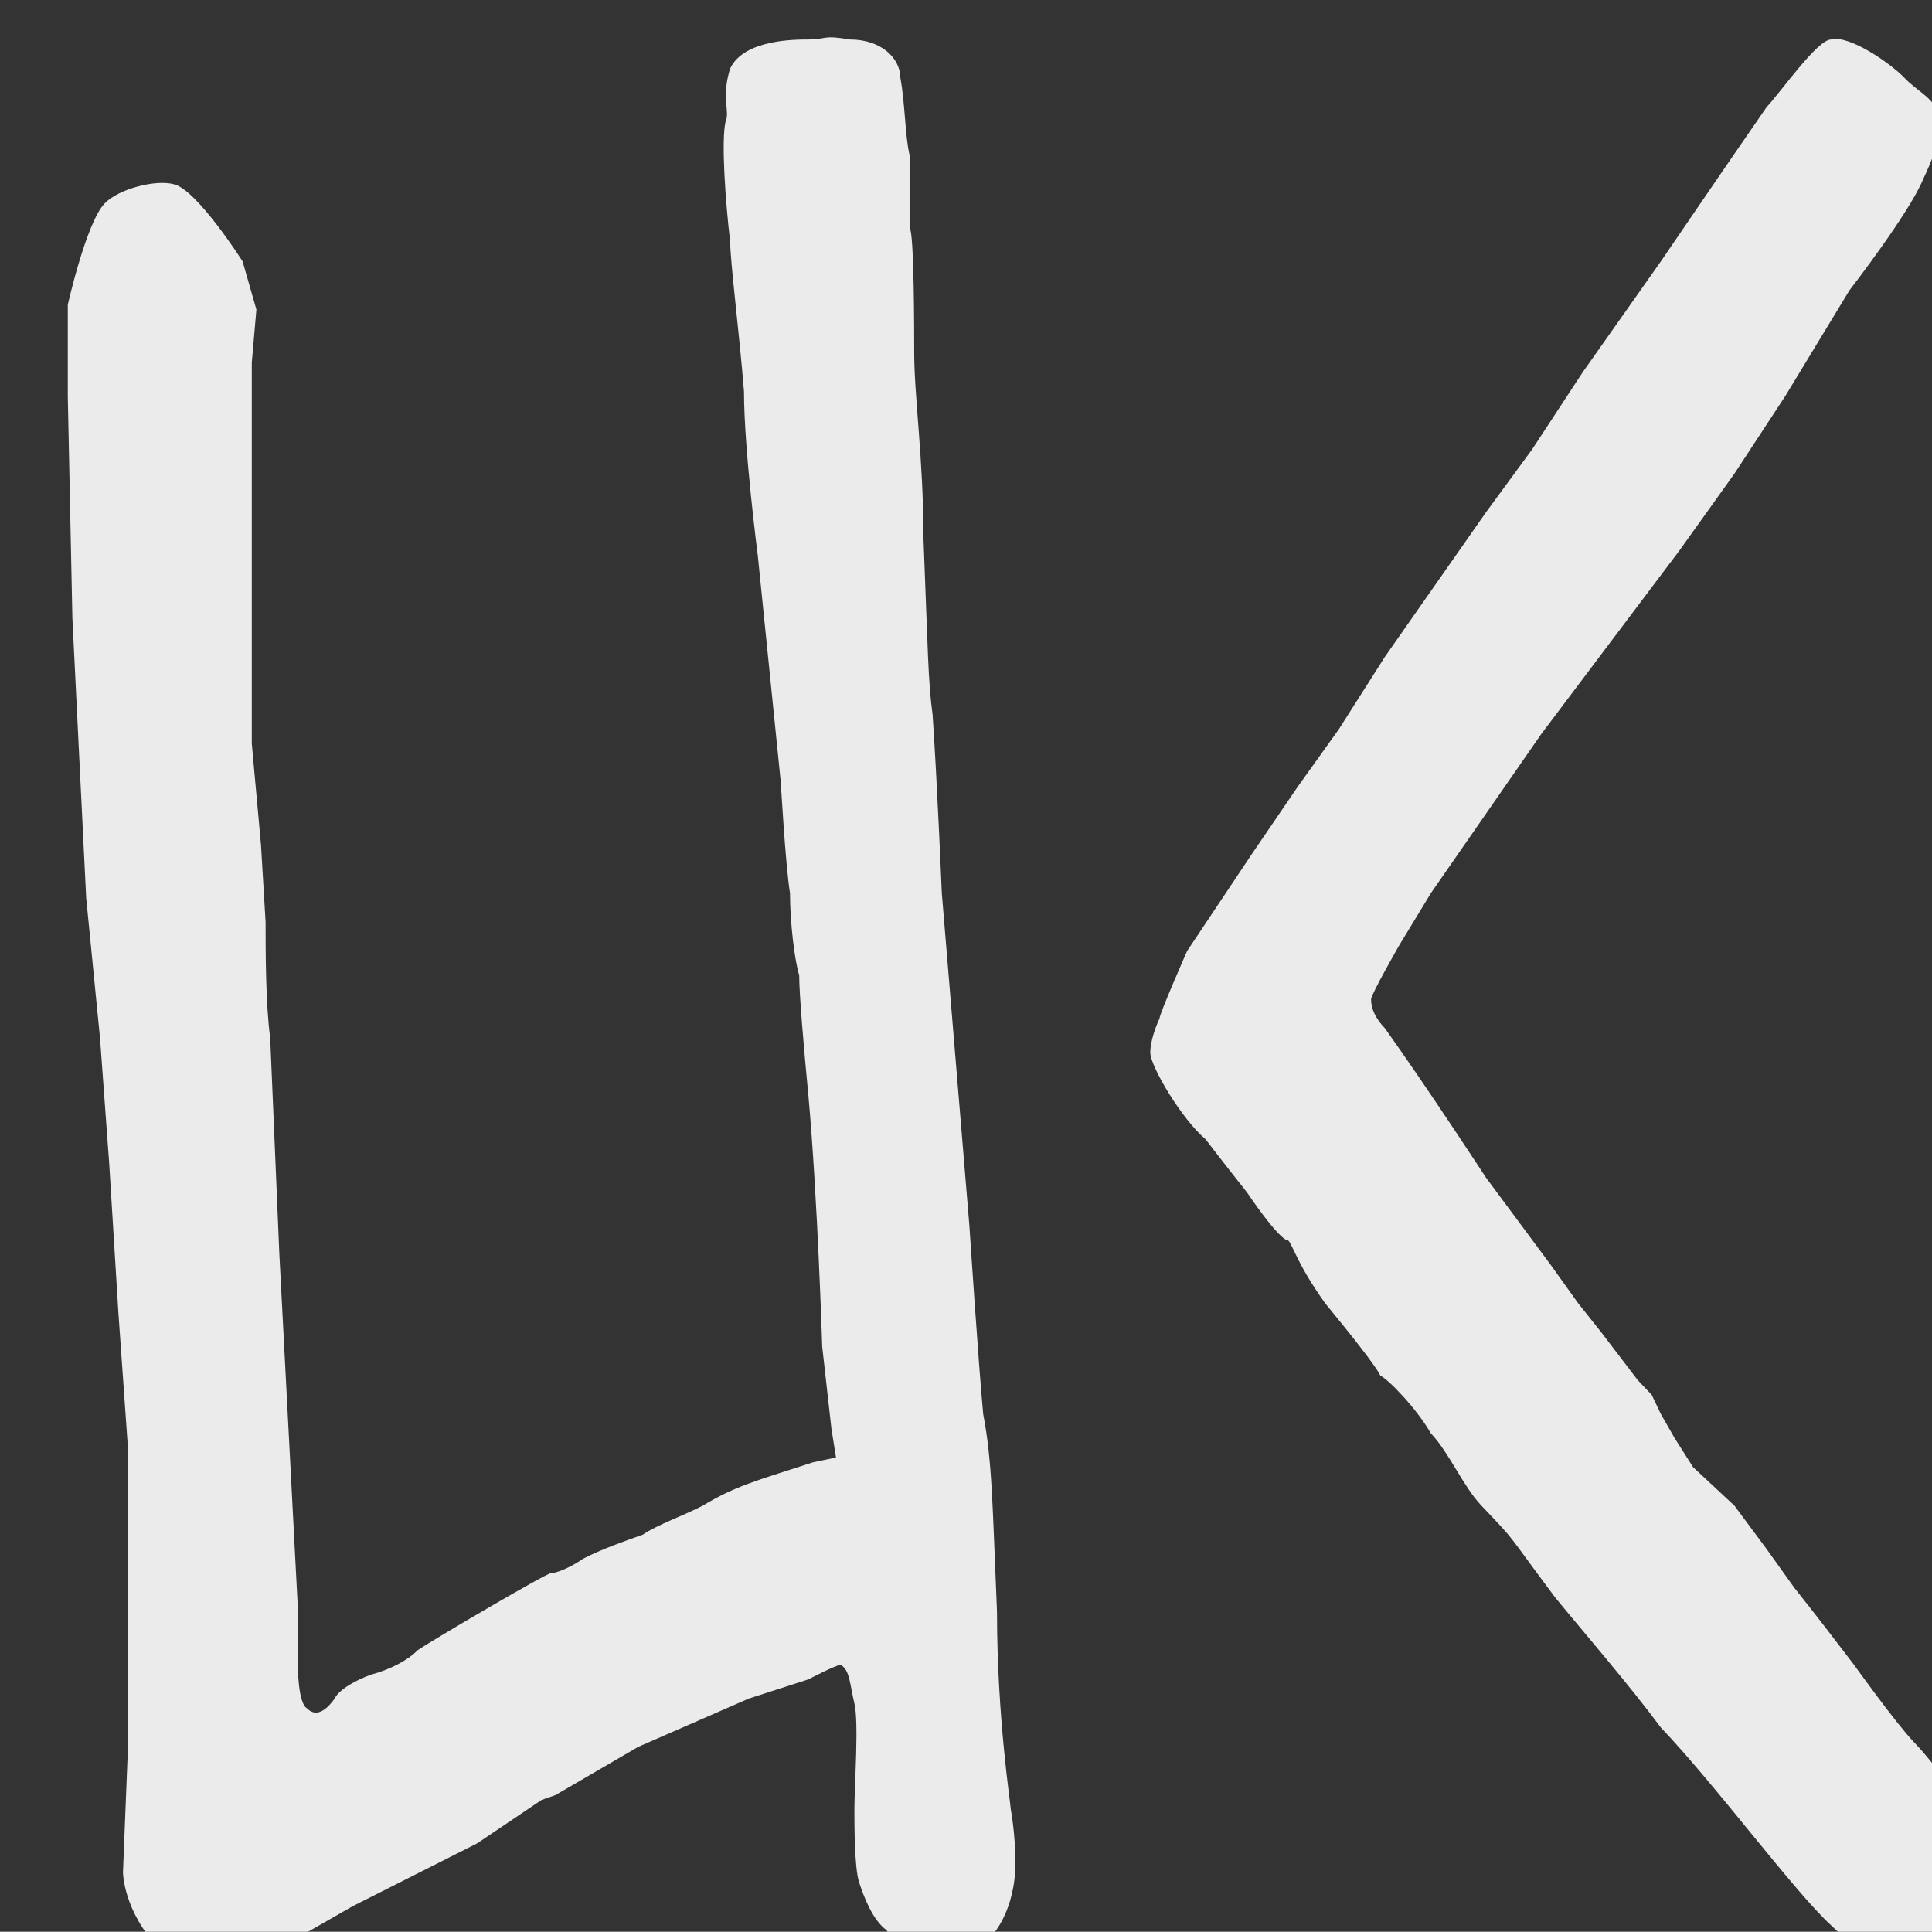 <?xml version="1.0" encoding="UTF-8" standalone="no"?>
<!-- Created with Inkscape (http://www.inkscape.org/) -->

<svg
   version="1.1"
   id="svg176"
   width="70"
   height="69.99"
   viewBox="0 0 70 69.99"
   sodipodi:docname="logo-old.svg"
   xml:space="preserve"
   inkscape:version="1.2.2 (b0a8486541, 2022-12-01)"
   xmlns:inkscape="http://www.inkscape.org/namespaces/inkscape"
   xmlns:sodipodi="http://sodipodi.sourceforge.net/DTD/sodipodi-0.dtd"
   xmlns="http://www.w3.org/2000/svg"
   xmlns:svg="http://www.w3.org/2000/svg"><rect x="0" y="0" width="70" height="69.99" fill="#333333" stroke="none"/><defs
     id="defs180"><linearGradient
       id="linearGradient1486"
       inkscape:swatch="solid"><stop
         style="stop-color:#000000;stop-opacity:1;"
         offset="0"
         id="stop1484" /></linearGradient></defs><sodipodi:namedview
     id="namedview178"
     pagecolor="#ffffff"
     bordercolor="#000000"
     borderopacity="0.25"
     inkscape:showpageshadow="2"
     inkscape:pageopacity="0.0"
     inkscape:pagecheckerboard="0"
     inkscape:deskcolor="#d1d1d1"
     showgrid="false"
     showguides="false"
     inkscape:zoom="0.2602"
     inkscape:cx="261.3"
     inkscape:cy="457.3"
     inkscape:window-width="1920"
     inkscape:window-height="1011"
     inkscape:window-x="0"
     inkscape:window-y="0"
     inkscape:window-maximized="1"
     inkscape:current-layer="g182"><inkscape:grid
       type="xygrid"
       id="grid2722" /></sodipodi:namedview><g
     inkscape:groupmode="layer"
     inkscape:label="Image"
     id="g182"
     transform="translate(7411,6840)"><g
       id="g124127-7"
       inkscape:export-filename="logo.png"
       inkscape:export-xdpi="17.554285"
       inkscape:export-ydpi="17.554285"
       transform="matrix(0.172,0,0,0.172,-6371,-5609)"
       style="stroke-width:5.803"><g
         id="g1037-6"
         transform="translate(1065,-166.5)"
         style="fill:#ebebeb;fill-opacity:1;stroke-width:5.802"
         inkscape:export-filename="icon-black.svg"
         inkscape:export-xdpi="17.55"
         inkscape:export-ydpi="17.55"><g
           id="g1023-2"
           transform="matrix(0.969,0,0,1.016,-218.3,114.6)"
           style="fill:#ebebeb;fill-opacity:1;stroke-width:5.846"><g
             id="g1014-6"
             style="fill:#ebebeb;fill-opacity:1;stroke-width:5.846"><g
               id="g1006-1"
               style="fill:#ebebeb;fill-opacity:1;stroke-width:5.846"><g
                 id="g999-8"
                 style="fill:#ebebeb;fill-opacity:1;stroke-width:5.846"><g
                   id="g993-7"
                   style="fill:#ebebeb;fill-opacity:1;stroke-width:5.846"><g
                     id="g988-9"
                     style="fill:#ebebeb;fill-opacity:1;stroke-width:5.846"><g
                       id="g984-2"
                       style="fill:#ebebeb;fill-opacity:1;stroke-width:5.846"><path
                         style="fill:#ebebeb;fill-opacity:1;stroke-width:7.432"
                         d="m -6898,-6592 c -4,4 -5,5 -11,5 -5,0 -9,-1 -12,-6 -3,-2 -5,-7 -6,-10 -1,-3 -1,-12 -1,-15 0,-5 1,-18 0,-22 -1,-4 -1,-7 -3,-8 -1,0 -7,3 -7,3 l -13,4 -24,10 -18,10 -3,1 -14,9 -27,13 -11,6 c 0,0 -23,12 -31,3 -8,-8 -8,-16 -8,-16 l 1,-24 v -65 l -2,-27 -2,-31 -2,-26 -3,-29 -3,-58 -1,-46 v -19 c 0,0 4,-17 8,-21 3,-3 11,-5 15,-4 5,1 15,16 15,16 l 3,10 -1,11 v 41 20 18 l 2,21 1,16 c 0,6 0,17 1,24 l 2,45 4,73 v 12 c 0,0 0,8 2,9 1,1 3,2 6,-2 1,-2 5,-4 8,-5 4,-1 8,-3 10,-5 3,-2 28,-16 29,-16 1,0 4,-1 7,-3 4,-2 10,-4 13,-5 3,-2 9,-4 13,-6 7,-4 11,-5 24,-9 l 5,-1 -1,-6 -2,-17 c 0,0 -1,-31 -3,-52 -1,-10 -2,-21 -2,-25 -1,-3 -2,-11 -2,-17 -1,-6 -2,-23 -2,-23 l -5,-47 c 0,0 -3,-22 -3,-34 -1,-12 -3,-27 -3,-31 -1,-8 -2,-21 -1,-25 1,-2 -1,-5 1,-11 3,-6 14,-6 17,-6 4,0 3,-1 9,0 7,0 11,4 11,8 1,5 1,12 2,16 0,3 0,13 0,15 1,1 1,22 1,26 0,9 2,22 2,38 1,24 1,30 2,37 1,14 2,37 2,37 l 6,69 c 0,0 2,29 3,39 2,10 2,19 3,41 0,22 3,40 3,41 0,0 1,5 1,11 0,10 -5,15 -5,15 z"
                         id="path56835-10-5-0"
                         sodipodi:nodetypes="sssccssccccccccsccccccccccsscccccccccccccsssssssscccsssccssssssssssssccsssscs" /></g></g></g></g></g></g></g><g
           id="g981-2"
           transform="matrix(0.969,0,0,1.016,-983.5,114.6)"
           style="fill:#ebebeb;fill-opacity:1;stroke-width:5.846"><g
             id="g976-3"
             style="fill:#ebebeb;fill-opacity:1;stroke-width:5.846"><g
               id="g972-7"
               style="fill:#ebebeb;fill-opacity:1;stroke-width:5.846"><path
                 style="fill:#ebebeb;fill-opacity:1;stroke-width:8.015"
                 d="m -5899,-6594 c -12,11 -15,11 -27,0 -8,-7 -25,-29 -37,-41 -7,-9 -17,-20 -23,-27 -11,-14 -8,-11 -16,-19 -4,-4 -7,-11 -11,-15 -3,-5 -9,-11 -11,-12 -1,-2 -6,-8 -12,-15 -6,-8 -7,-12 -8,-13 -2,0 -9,-10 -9,-10 0,0 -5,-6 -9,-11 -5,-4 -12,-15 -12,-18 0,-2 1,-5 2,-7 0,-1 6,-14 6,-14 l 14,-20 10,-14 9,-12 10,-15 22,-30 10,-13 11,-16 17,-23 c 0,0 15,-21 23,-32 3,-3 11,-14 14,-14 4,-1 13,5 16,8 5,5 12,5 4,21 -3,7 -16,23 -16,23 l -14,22 -11,16 -12,16 -30,38 -24,33 -7,11 c 0,0 -6,10 -6,11 0,2 1,4 3,6 9,12 22,31 22,31 l 14,18 6,8 5,6 8,10 3,3 2,4 3,5 4,6 9,8 7,9 6,8 c 5,6 9,11 13,16 0,0 9,12 13,16 5,5 10,12 15,19 5,8 3,10 -6,19 z"
                 id="path56837-0-2-5"
                 sodipodi:nodetypes="ccccssssscszzccccccccccssscccccccsscccccccccccccssc" /></g></g></g></g></g></g></svg>
